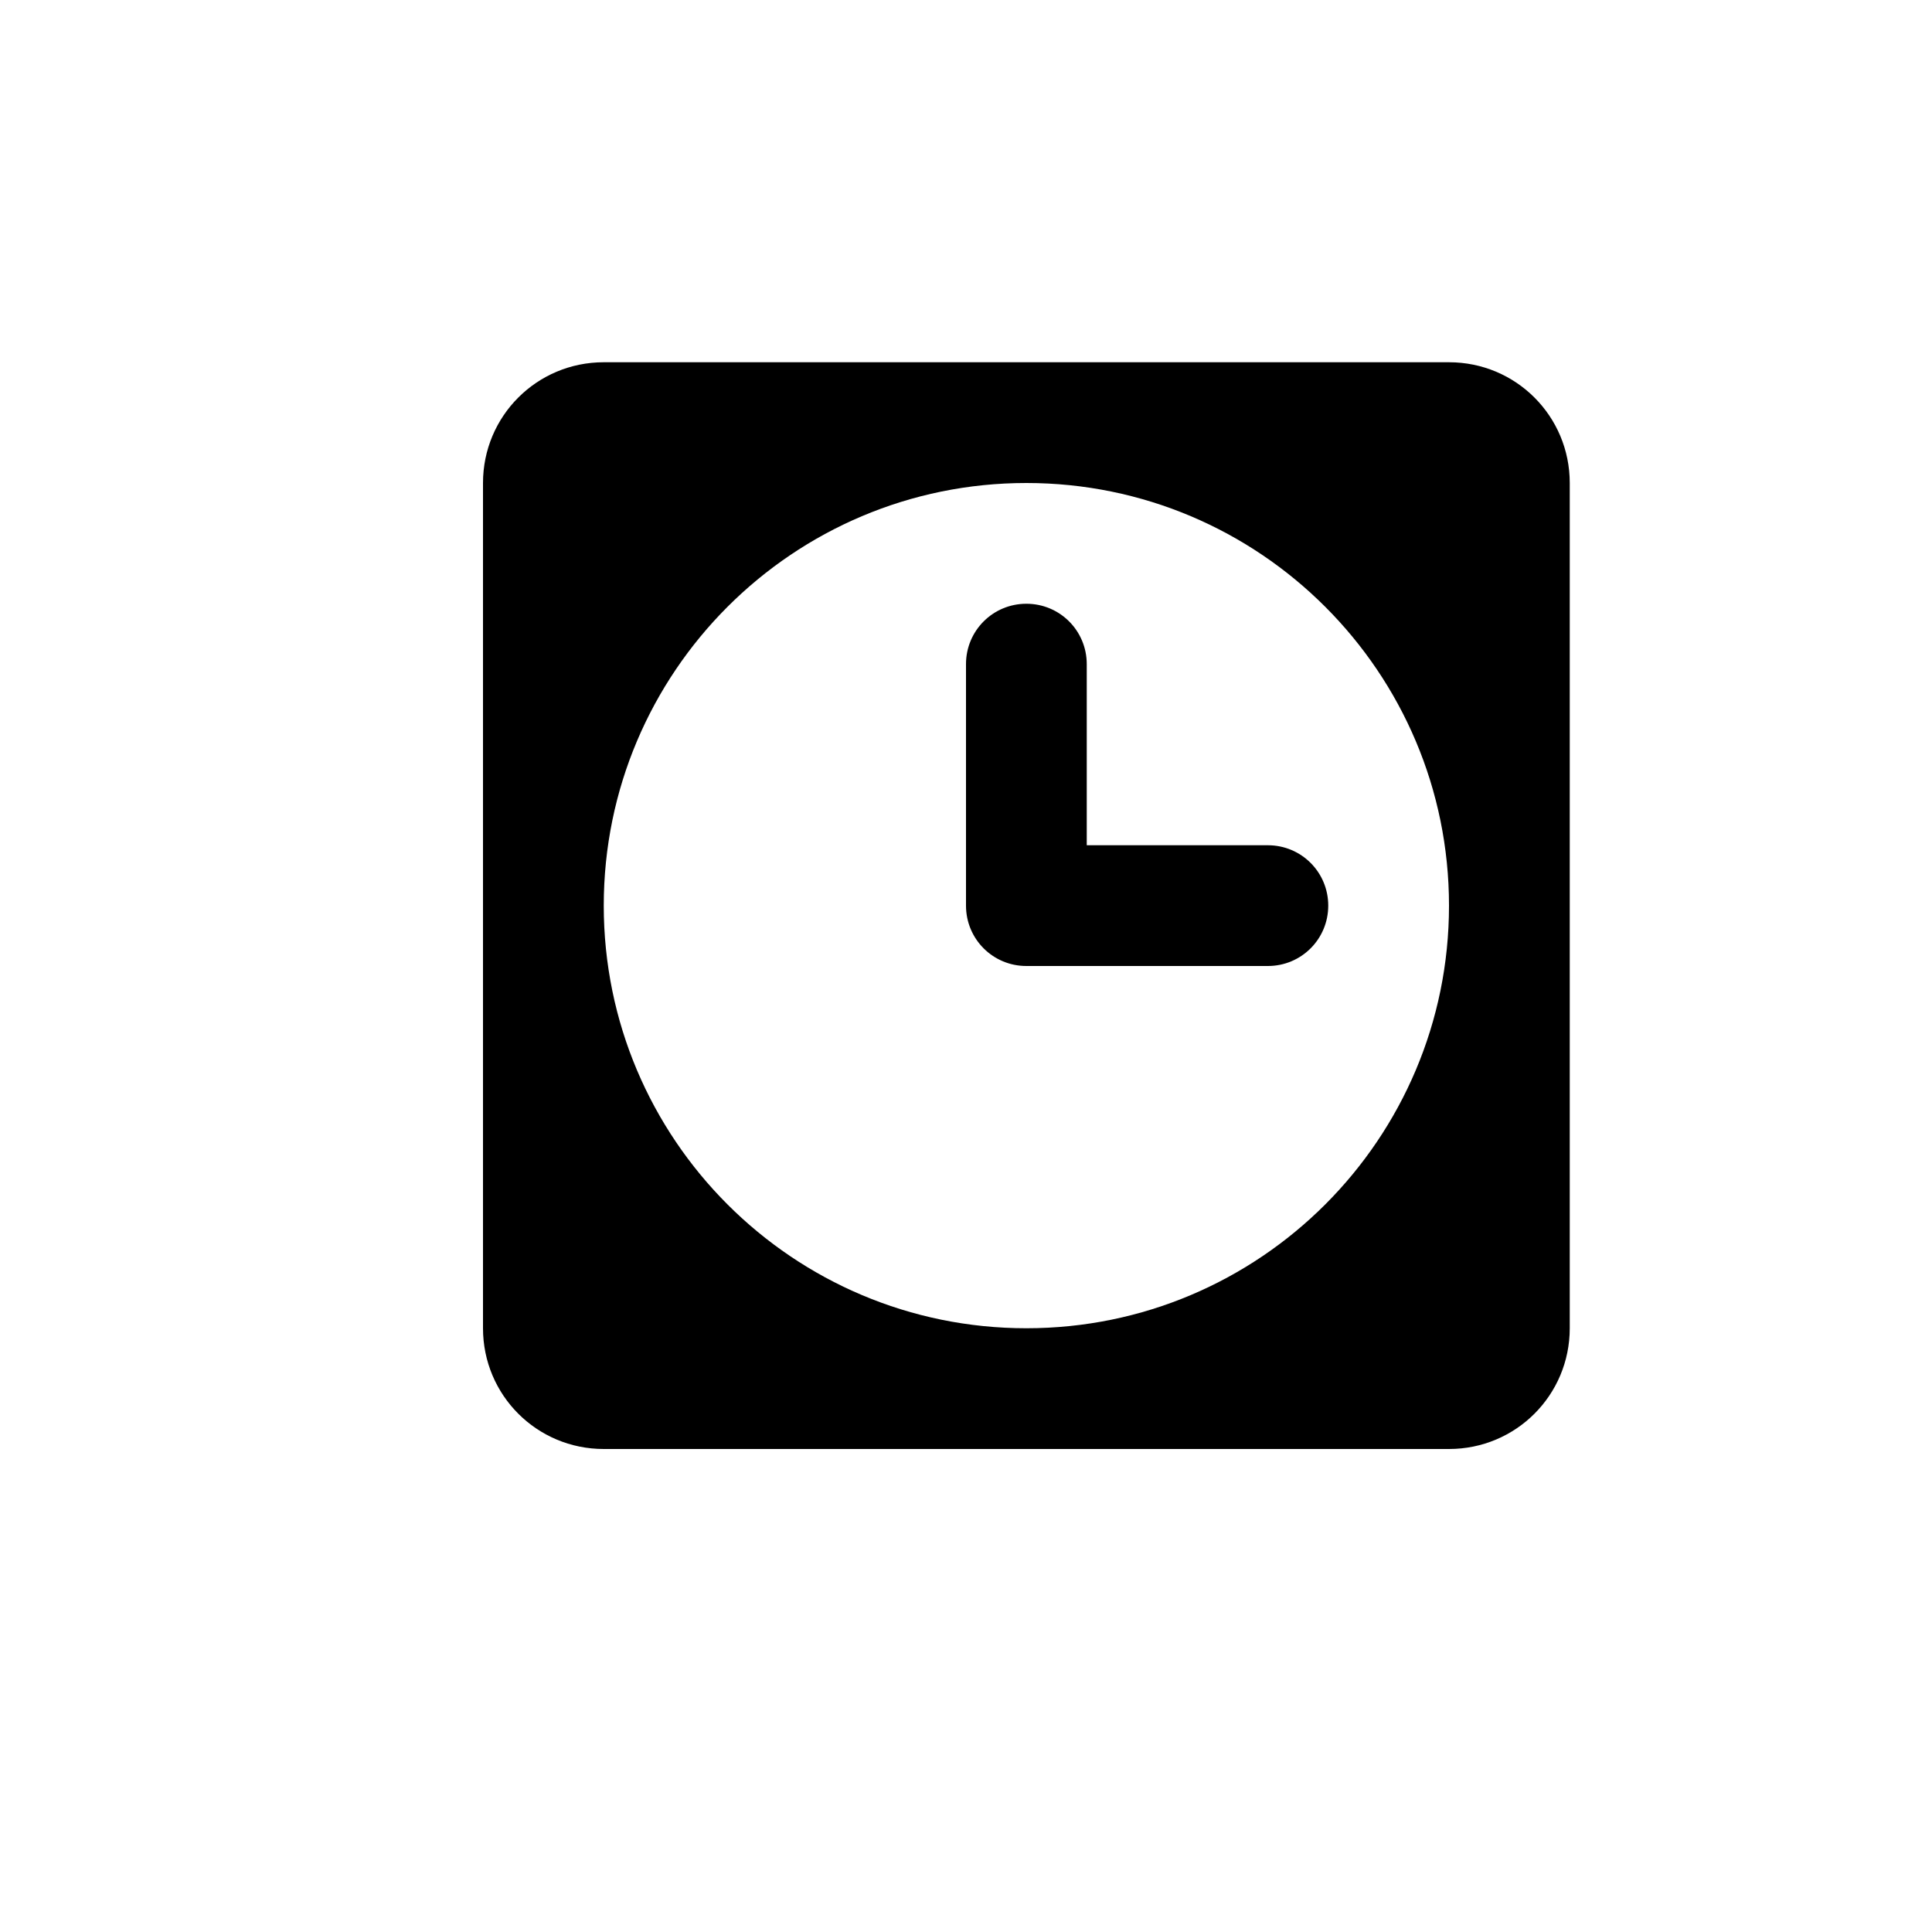 <?xml version="1.0" encoding="utf-8" ?>
<svg baseProfile="full" height="16" version="1.1" width="16" xmlns="http://www.w3.org/2000/svg" xmlns:ev="http://www.w3.org/2001/xml-events" xmlns:xlink="http://www.w3.org/1999/xlink"><defs /><path d="M 5.0,3.0 C 4.446,3.0 4.0,3.446 4.0,4.0 L 4.0,11.0 C 4.0,11.554 4.446,12.0 5.0,12.0 L 12.0,12.0 C 12.554,12.0 13.0,11.554 13.0,11.0 L 13.0,4.0 C 13.0,3.446 12.554,3.0 12.0,3.0 L 5.0,3.0 M 8.5,4.0 C 10.433,4.0 12.0,5.567 12.0,7.5 C 12.0,9.433 10.433,11.0 8.5,11.0 C 6.567,11.0 5.0,9.433 5.0,7.5 C 5.0,5.567 6.567,4.0 8.5,4.0 M 8.5,5.0 C 8.223,5.0 8.0,5.223 8.0,5.5 L 8.0,7.5 C 8.0,7.777 8.223,8.0 8.5,8.0 L 10.5,8.0 C 10.777,8.0 11.0,7.777 11.0,7.5 C 11.0,7.223 10.777,7.0 10.5,7.0 L 9.0,7.0 L 9.0,5.5 C 9.0,5.223 8.777,5.0 8.5,5.0" fill="#000" /></svg>